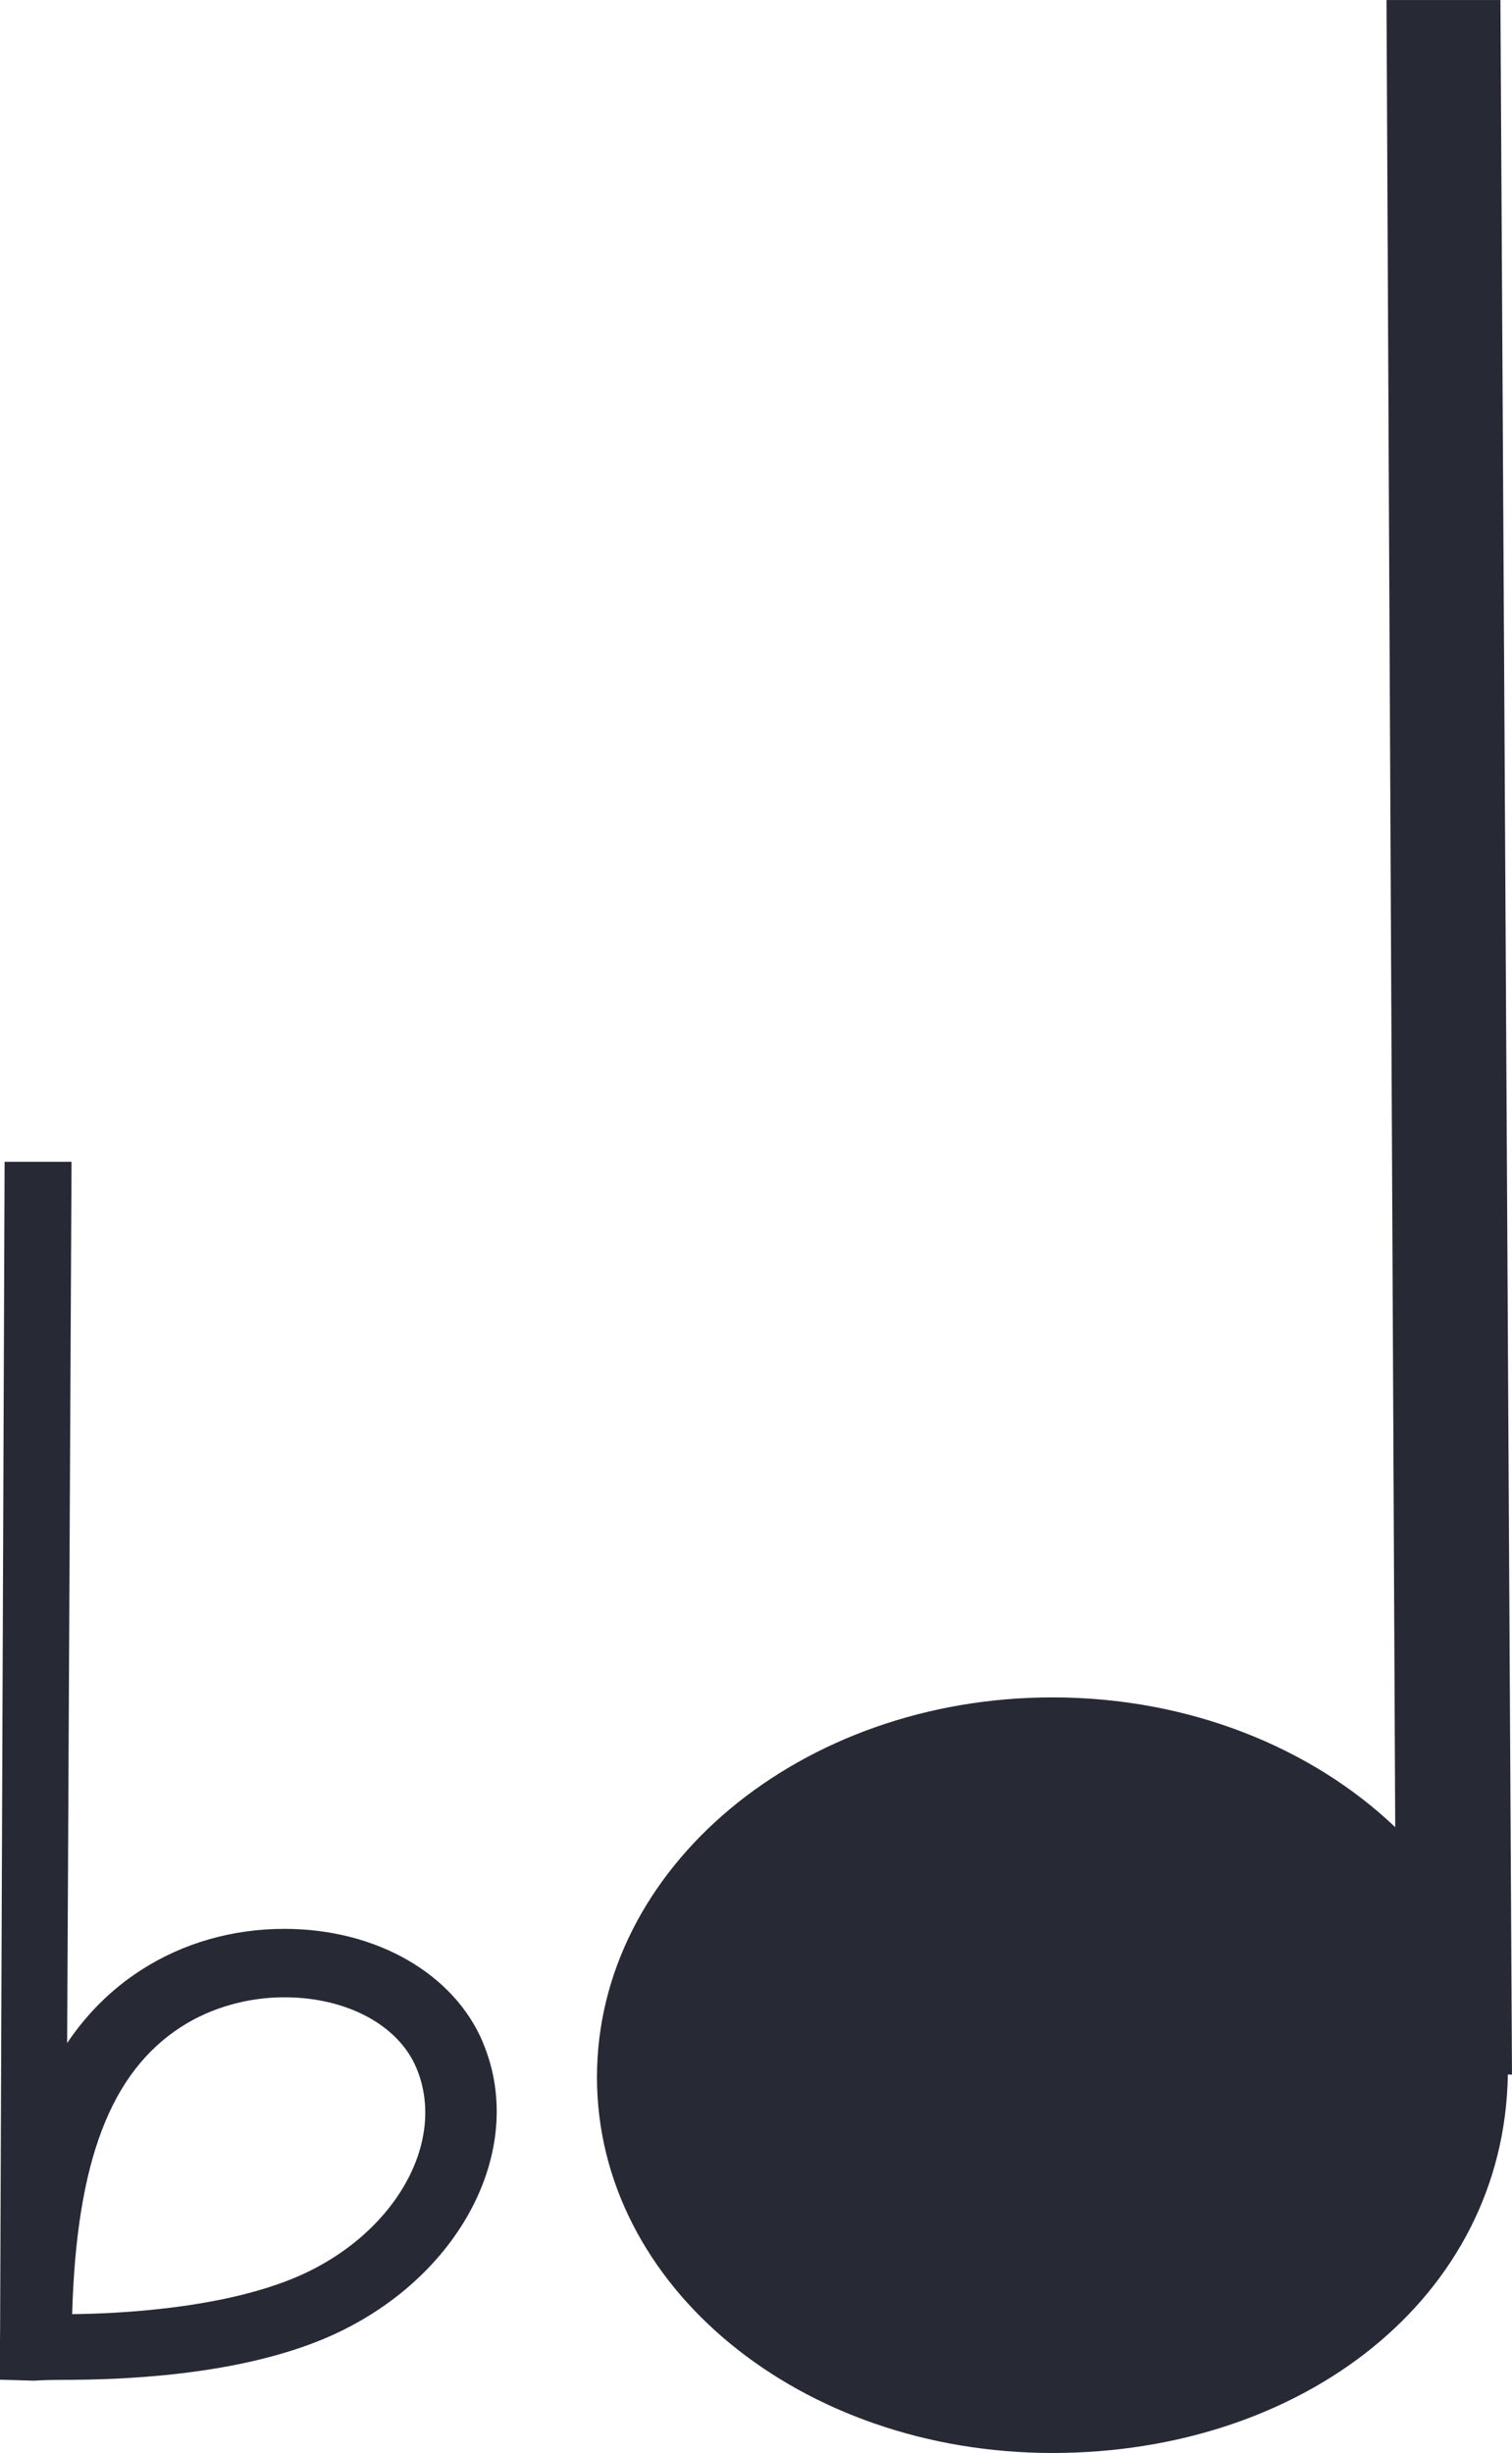 <?xml version="1.0" encoding="UTF-8" standalone="no"?>
<!-- Created with Inkscape (http://www.inkscape.org/) -->

<svg
   xmlns:dc="http://purl.org/dc/elements/1.1/"
   xmlns:cc="http://creativecommons.org/ns#"
   xmlns:rdf="http://www.w3.org/1999/02/22-rdf-syntax-ns#"
   xmlns:svg="http://www.w3.org/2000/svg"
   xmlns="http://www.w3.org/2000/svg"
   xmlns:sodipodi="http://sodipodi.sourceforge.net/DTD/sodipodi-0.dtd"
   xmlns:inkscape="http://www.inkscape.org/namespaces/inkscape"
   width="26.232mm"
   height="42.547mm"
   viewBox="0 0 26.232 42.547"
   version="1.1"
   id="svg487"
   inkscape:version="0.92.3 (2405546, 2018-03-11)"
   sodipodi:docname="note3nb.svg">
  <defs
     id="defs481" />
  <sodipodi:namedview
     id="base"
     pagecolor="#ffffff"
     bordercolor="#666666"
     borderopacity="1.0"
     inkscape:pageopacity="0.0"
     inkscape:pageshadow="2"
     inkscape:zoom="0.7"
     inkscape:cx="108.44475"
     inkscape:cy="-8.277399"
     inkscape:document-units="mm"
     inkscape:current-layer="layer1"
     showgrid="false"
     fit-margin-top="0"
     fit-margin-left="0"
     fit-margin-right="0"
     fit-margin-bottom="0"
     inkscape:window-width="454"
     inkscape:window-height="405"
     inkscape:window-x="2823"
     inkscape:window-y="198"
     inkscape:window-maximized="0" />
  <g
     inkscape:label="Layer 1"
     inkscape:groupmode="layer"
     id="layer1"
     transform="translate(-32.354,-104.125)">
    <g
       transform="translate(-135.51,-84.665)"
       id="layer1-9"
       inkscape:label="Layer 1">
      <path
         inkscape:connector-curvature="0"
         id="path78"
         style="fill:#272935;fill-opacity:1;fill-rule:nonzero;stroke:none;stroke-width:0.035"
         d="m 194.096,224.83 c 0,-0.004 0,-0.007 0,-0.01 0,-0.004 0,-0.009 0,-0.013 l -0.201,-36.016 h -1.976 l 0.151,31.692 c -1.449,-1.379 -3.574,-2.251 -5.946,-2.251 -4.365,0 -7.903,2.95 -7.903,6.588 0,3.639 3.538,6.518 7.903,6.518 4.327,0 7.839,-2.683 7.9,-6.564 h 0.072 v 0.057" />
    </g>
    <path
       d="m 37.433,143.648 c -1.275,0.52 -2.995,0.608 -3.827,0.617 0.074,-2.649 0.668,-4.199 1.899,-4.988 0.511,-0.328 1.144,-0.508 1.783,-0.508 1.079,0 1.978,0.481 2.29,1.225 0.549,1.308 -0.413,2.947 -2.145,3.654 z m 3.3,-4.095 c -0.503,-1.197 -1.855,-1.971 -3.445,-1.971 -0.896,0 -1.753,0.244 -2.478,0.709 -0.539,0.346 -0.96,0.78 -1.291,1.272 l 0.076,-15.286 h -1.161 l -0.078,20.219 h 2.07e-4 c -0.002,0.117 -0.003,0.234 -0.003,0.349 l 6.46e-4,0.557 0.59,0.017 c 0,0 0.185,-0.014 0.493,-0.014 2.07e-4,0 2.07e-4,0 2.07e-4,0 1.021,0 2.962,-0.07 4.485,-0.691 2.347,-0.958 3.608,-3.261 2.81,-5.16"
       style="fill:#272935;fill-opacity:1;fill-rule:nonzero;stroke:none;stroke-width:0.02"
       id="path82"
       inkscape:connector-curvature="0" />
  </g>
</svg>
